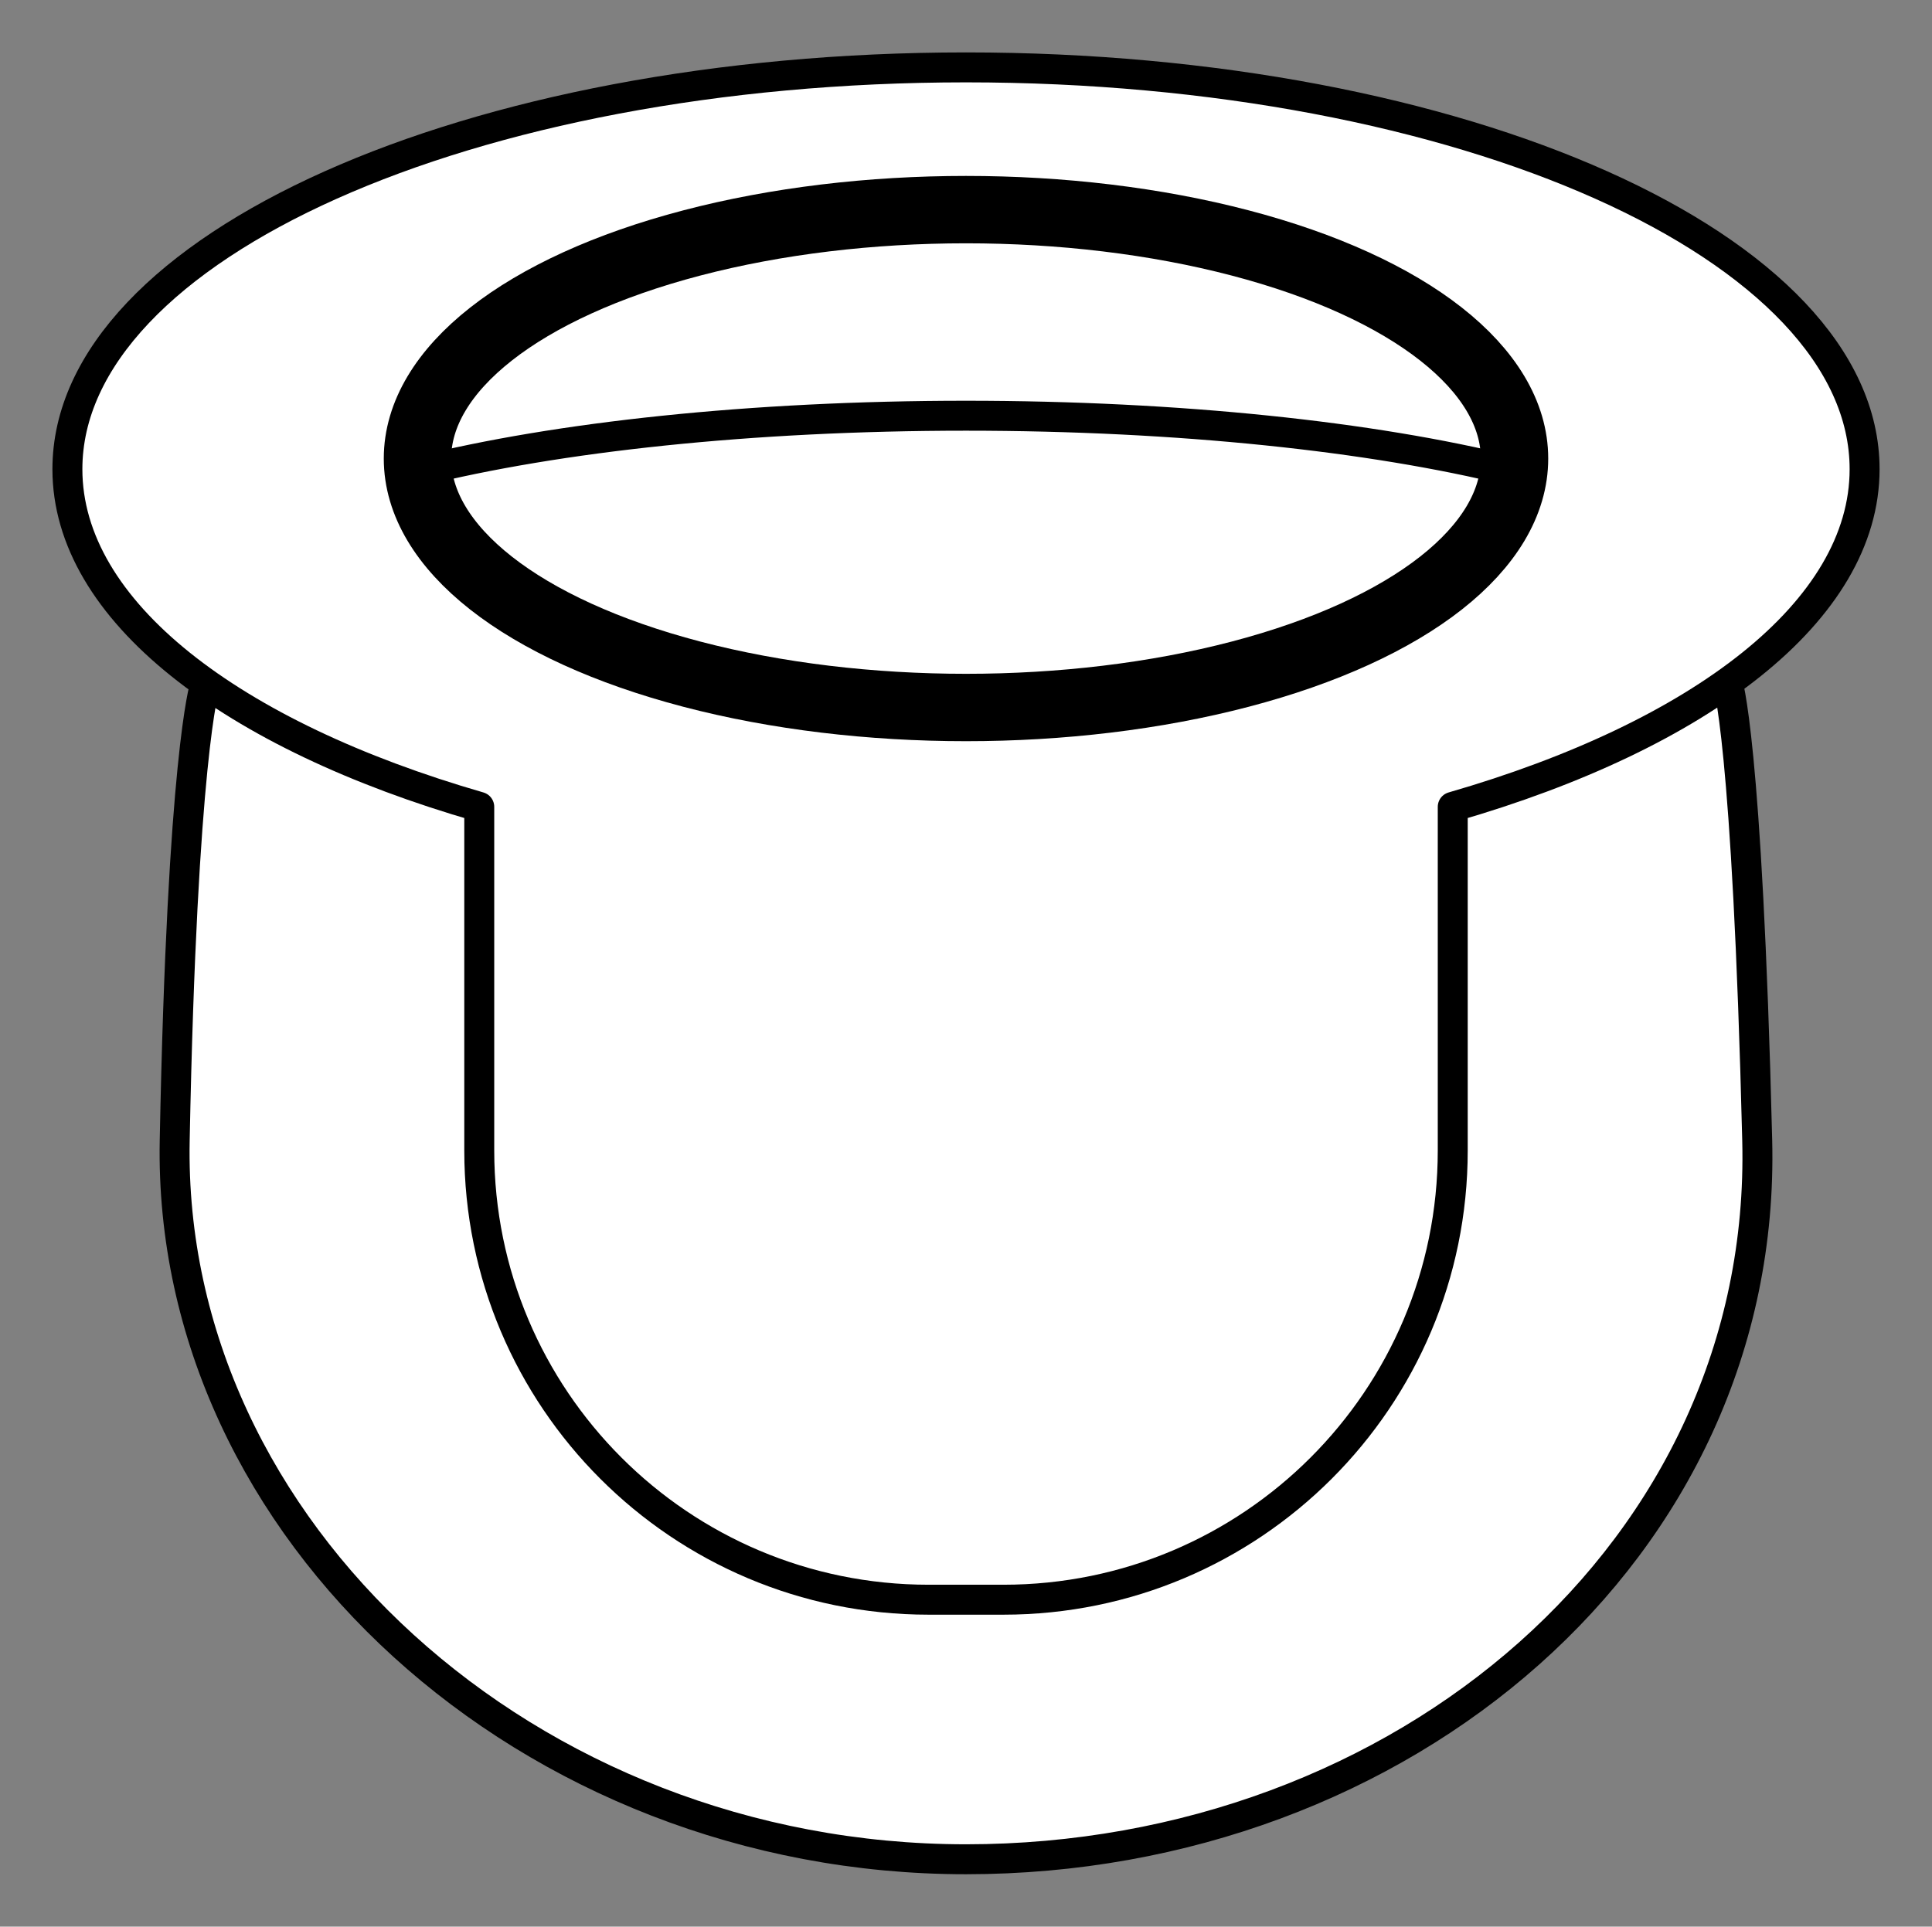 <svg xmlns="http://www.w3.org/2000/svg" viewBox="-2 -2 129 128.667"><rect x="-2" y="-2" width="129" height="128.667" fill="#808080" stroke="none"/><g id="poki" stroke="#000" stroke-linecap="round" stroke-linejoin="round" stroke-miterlimit="10"><path d="M11.665 43.834s-1.5 4.666-2 30.333c-.507 25.995 23.653 48 52.832 48s53.508-20.675 52.833-48c-.667-27-2-30.666-2-30.666" fill="#FFF" stroke-width="5"/><path d="M122.5 29.333c0-14.82-26.863-26.833-60-26.833s-60 12.014-60 26.833c0 9.46 10.96 17.773 27.5 22.55v22.95c0 16.57 13.43 30 30 30h5c16.57 0 30-13.43 30-30v-22.95c16.54-4.777 27.5-13.088 27.5-22.55z" fill="#FFF" stroke-width="5"/><ellipse cx="62.5" cy="28.624" rx="36.625" ry="16.625" fill="none" stroke-width="4.5"/><path d="M25.994 29.475c9.16-2.286 22.127-3.712 36.506-3.712 14.283 0 27.174 1.407 36.322 3.667" fill="none" stroke-width="4"/></g><style>path{stroke-width:2;vector-effect:non-scaling-stroke}</style></svg>